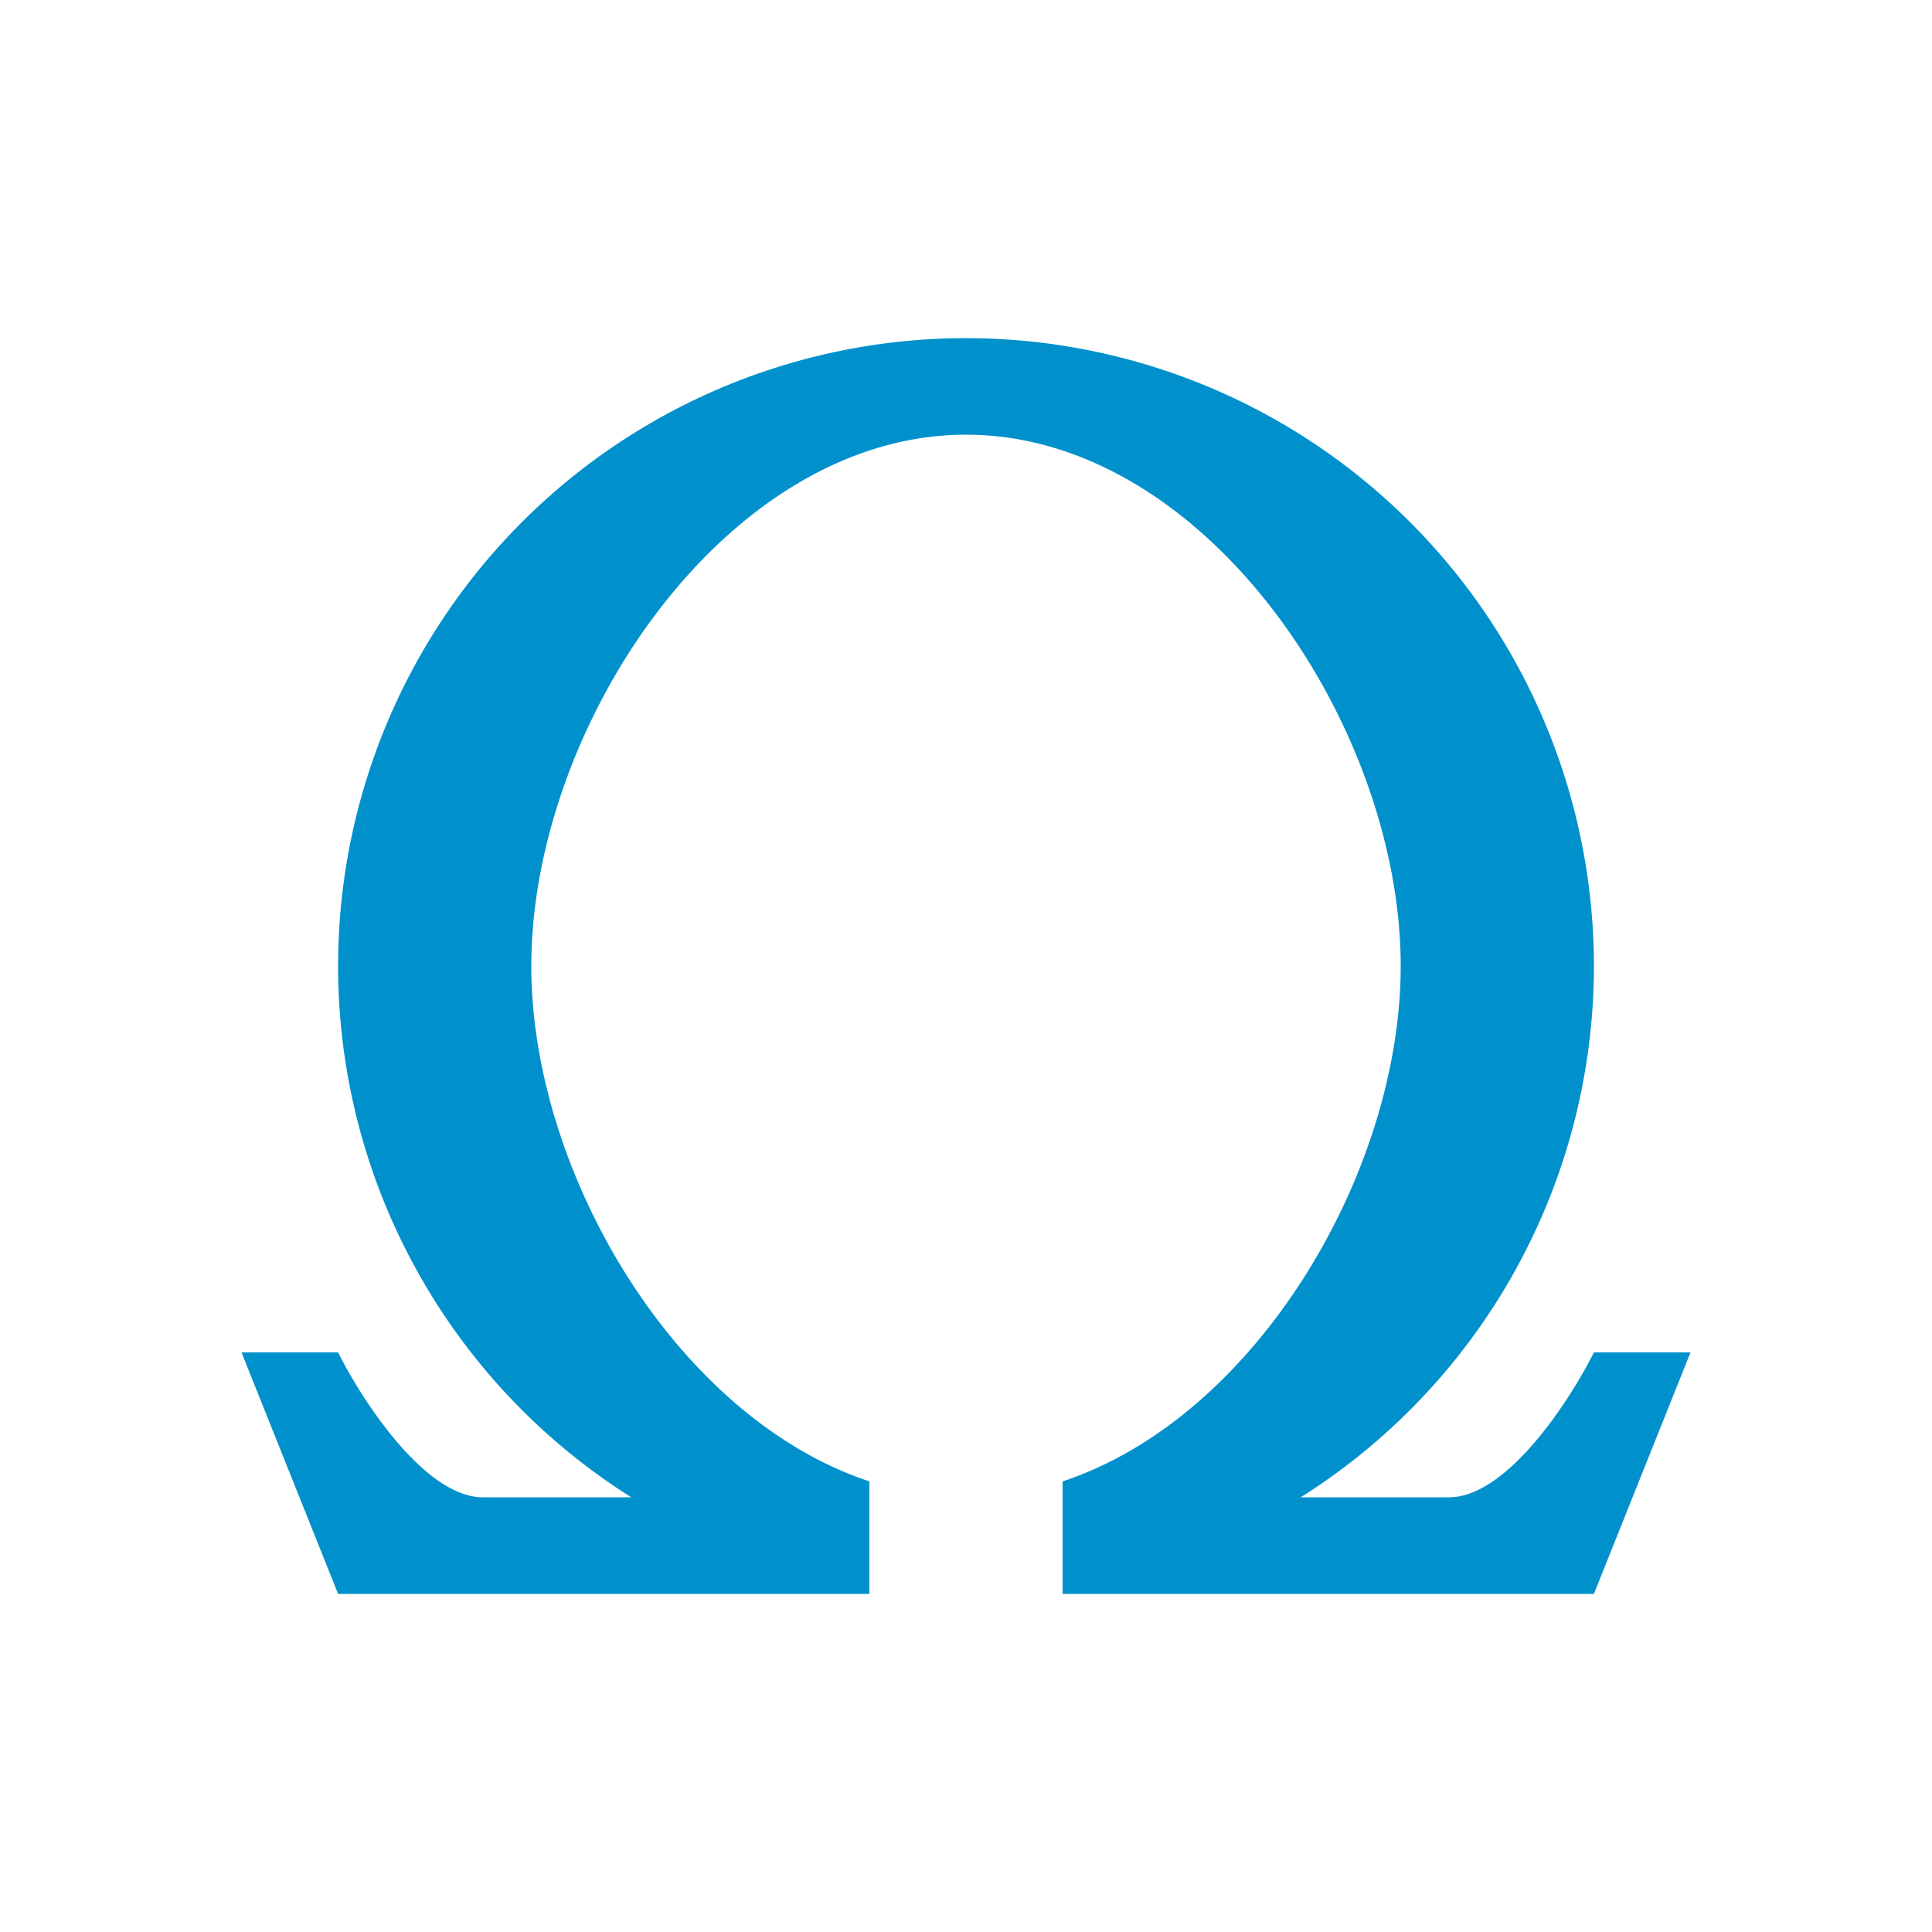 <svg xmlns="http://www.w3.org/2000/svg" xmlns:xlink="http://www.w3.org/1999/xlink" width="24" height="24" viewBox="0 0 24 24"><path fill="#0091CC" d="M17.4 12c0 2.568-1.8 5.61-4.2 6.402V19.8h6.6l1.2-3h-1.2c-.3.6-1.08 1.8-1.8 1.8h-1.842a7.8 7.8 0 1 0-8.316 0H6c-.72 0-1.5-1.2-1.8-1.8H3l1.2 3h6.6v-1.398C8.4 17.61 6.6 14.568 6.6 12c0-2.982 2.418-6.6 5.4-6.6s5.4 3.618 5.4 6.6"/></svg>